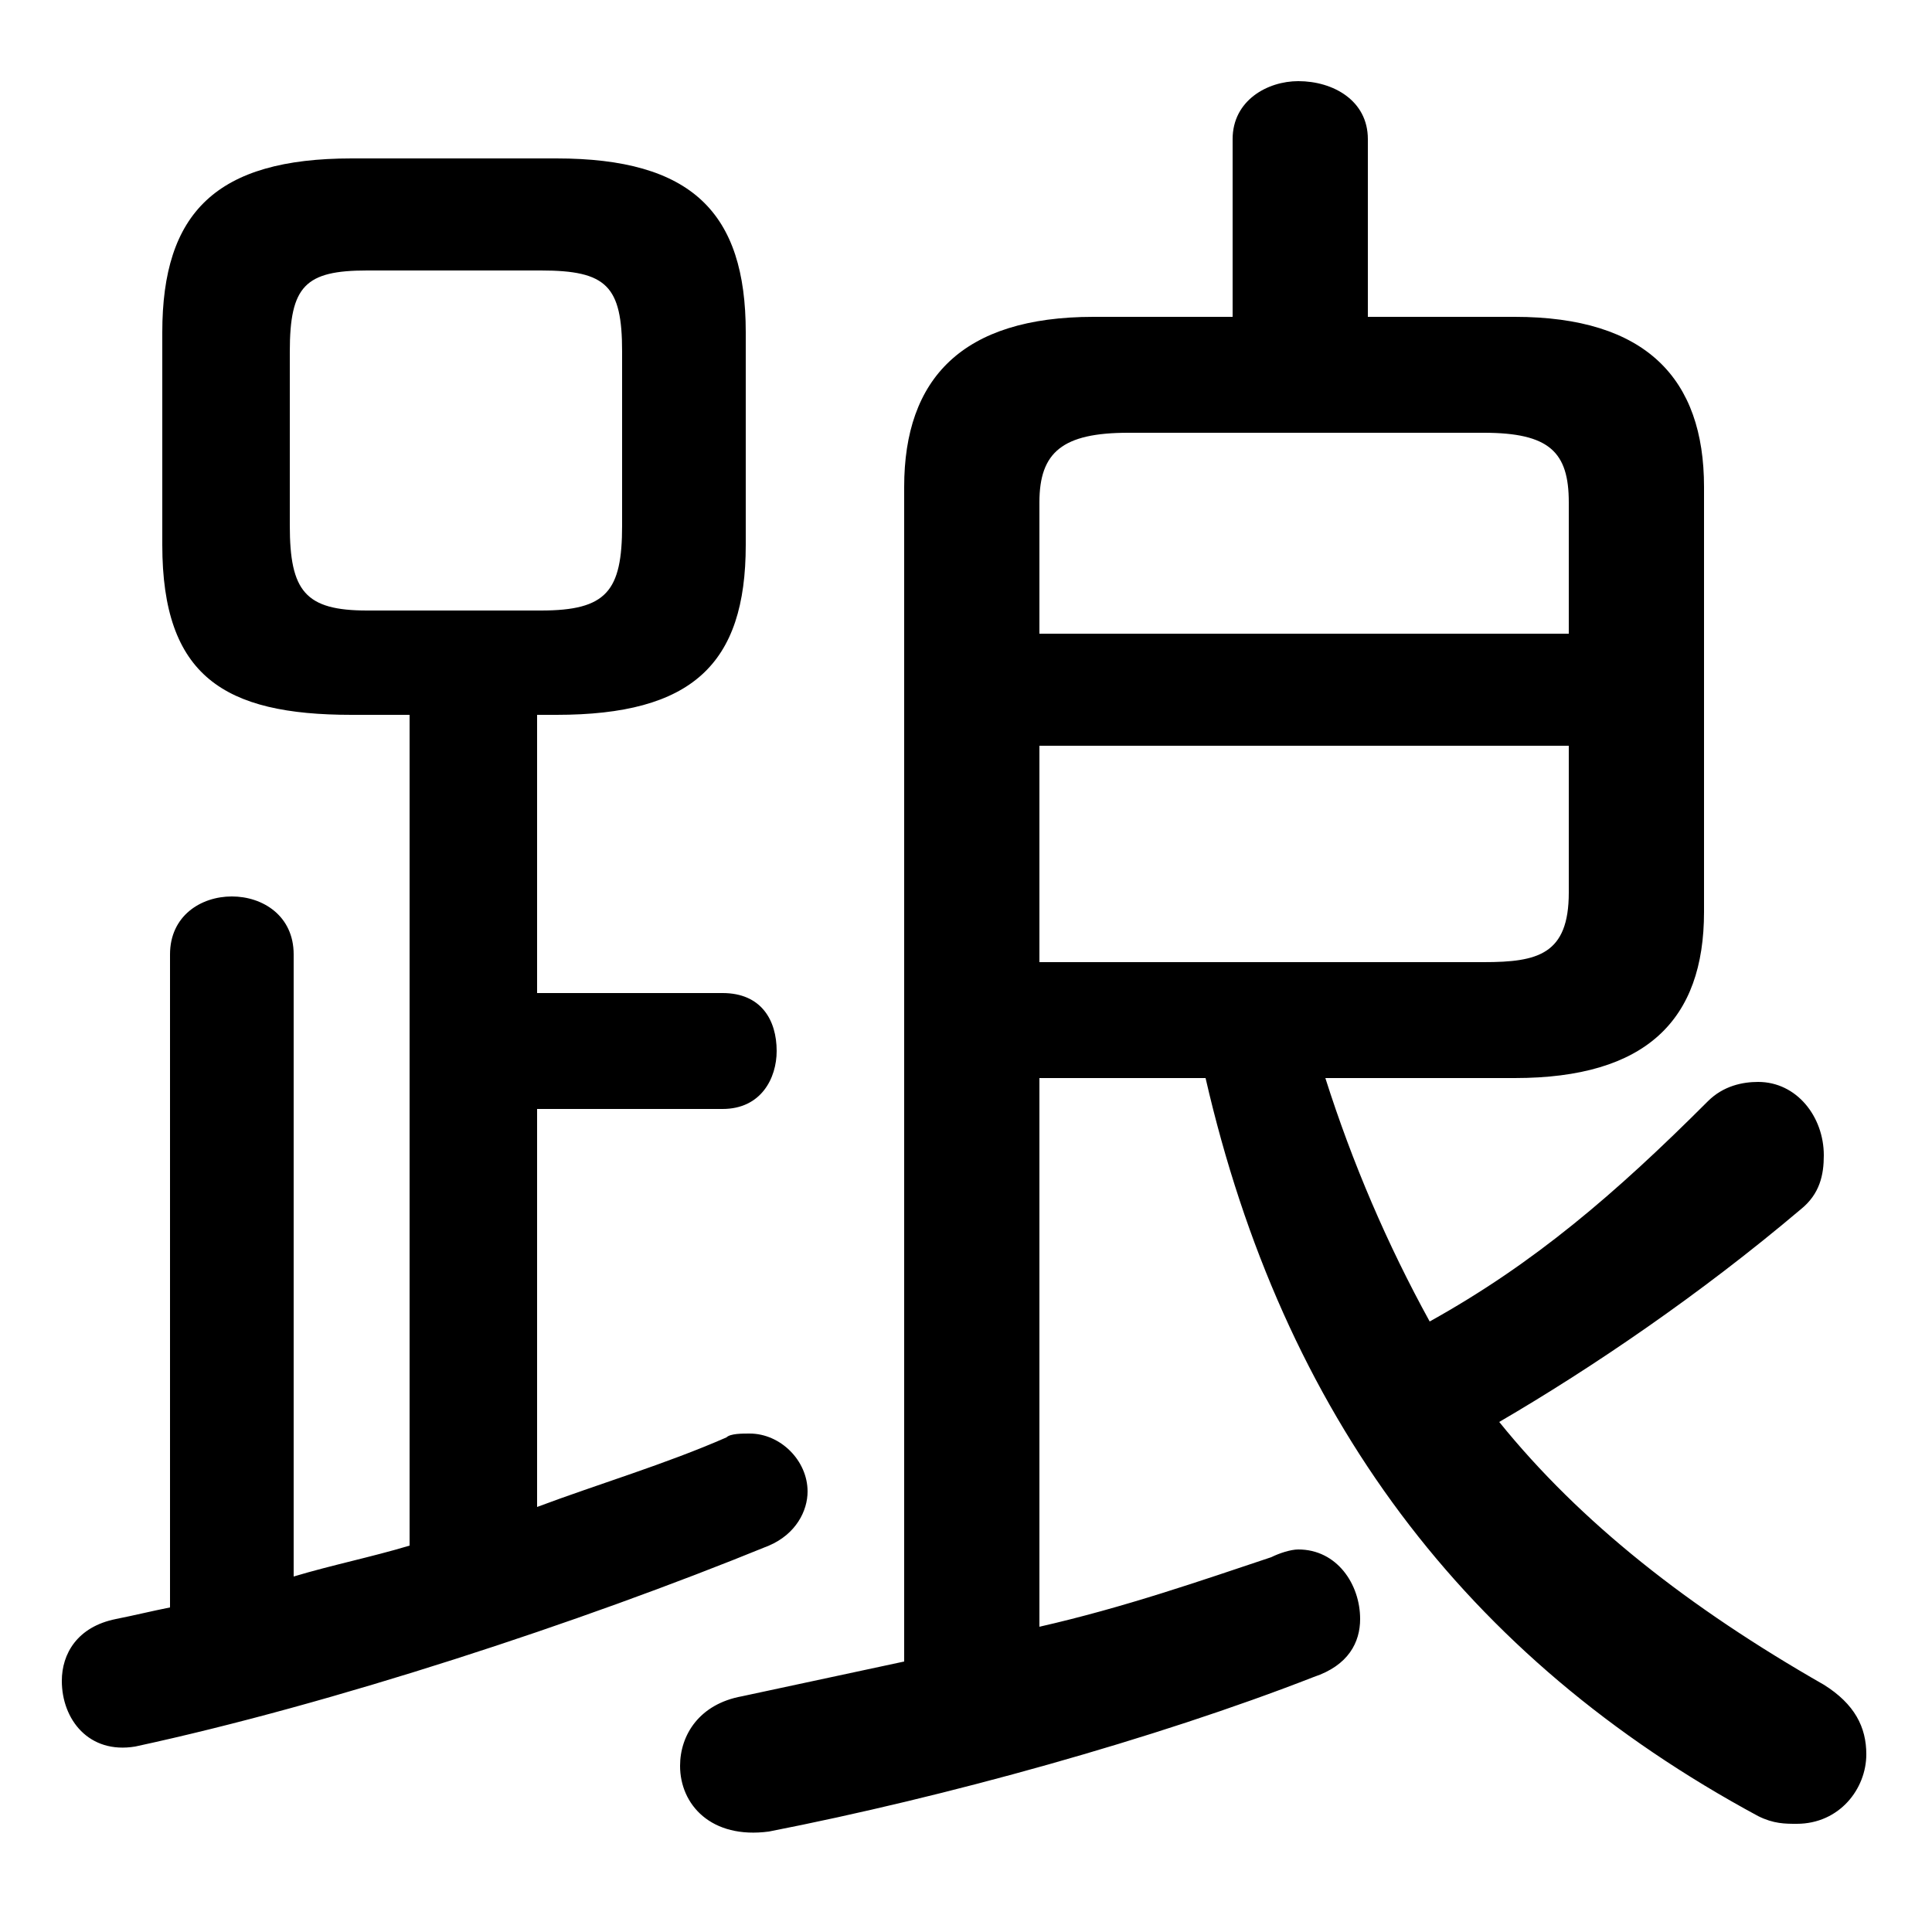 <svg xmlns="http://www.w3.org/2000/svg" viewBox="0 -44.0 50.0 50.0">
    <rect x="0" y="-44.0" width="50.0" height="50.0" fill="#808080" stroke="none"/>
    <g transform="scale(1, -1)">
        <!-- ボディの枠 -->
        <rect x="0" y="-6.0" width="50.0" height="50.0"
            stroke="white" fill="white"/>
        <!-- グリフ座標系の原点 -->
        <circle cx="0" cy="0" r="5" fill="white"/>
        <!-- グリフのアウトライン -->
        <g style="fill:black;stroke:#000000;stroke-width:0;stroke-linecap:round;stroke-linejoin:round;">
        <path d="M 31.2 16.1 C 33.2 7.4 37.9 1.1 45.5 -3.0 C 45.9 -3.2 46.2 -3.2 46.5 -3.2 C 47.6 -3.2 48.3 -2.3 48.3 -1.4 C 48.3 -0.7 48.0 -0.1 47.2 0.4 C 43.7 2.4 40.9 4.6 38.8 7.2 C 41.2 8.6 44.0 10.5 46.6 12.7 C 47.1 13.1 47.2 13.6 47.2 14.1 C 47.2 15.1 46.5 16.0 45.5 16.0 C 45.1 16.0 44.6 15.9 44.2 15.5 C 41.8 13.1 39.7 11.3 37.0 9.8 C 35.9 11.8 35.0 13.9 34.3 16.1 L 39.2 16.1 C 42.6 16.1 44.1 17.6 44.1 20.4 L 44.1 31.4 C 44.1 34.2 42.6 35.8 39.2 35.8 L 35.4 35.8 L 35.4 40.4 C 35.4 41.4 34.5 41.9 33.6 41.9 C 32.8 41.9 31.9 41.4 31.9 40.4 L 31.9 35.8 L 28.3 35.8 C 24.9 35.8 23.4 34.2 23.4 31.4 L 23.4 1.0 C 22.0 0.7 20.6 0.4 19.2 0.1 C 18.1 -0.1 17.6 -0.9 17.6 -1.7 C 17.6 -2.7 18.4 -3.6 19.9 -3.4 C 24.5 -2.5 29.9 -1.0 34.0 0.6 C 34.9 0.9 35.2 1.5 35.2 2.1 C 35.2 3.0 34.6 3.9 33.6 3.9 C 33.4 3.9 33.1 3.8 32.9 3.7 C 31.1 3.1 29.1 2.4 26.9 1.9 L 26.9 16.1 Z M 26.9 19.1 L 26.9 24.7 L 40.6 24.7 L 40.6 20.9 C 40.6 19.3 39.8 19.1 38.4 19.1 Z M 40.6 27.6 L 26.9 27.6 L 26.9 31.0 C 26.9 32.3 27.5 32.8 29.2 32.8 L 38.4 32.8 C 40.1 32.8 40.6 32.3 40.6 31.0 Z M 10.6 25.5 L 10.6 4.0 C 9.6 3.7 8.6 3.5 7.6 3.2 L 7.6 19.3 C 7.6 20.3 6.8 20.8 6.0 20.8 C 5.2 20.8 4.4 20.3 4.4 19.3 L 4.4 2.4 C 3.9 2.3 3.5 2.2 3.0 2.1 C 2.0 1.9 1.6 1.2 1.6 0.5 C 1.6 -0.5 2.3 -1.4 3.5 -1.2 C 8.6 -0.1 15.0 2.0 19.9 4.0 C 20.6 4.3 20.9 4.9 20.9 5.4 C 20.9 6.2 20.2 6.9 19.4 6.9 C 19.2 6.9 18.9 6.9 18.8 6.8 C 17.2 6.1 15.5 5.6 13.9 5.0 L 13.9 15.3 L 18.7 15.3 C 19.7 15.3 20.1 16.1 20.1 16.8 C 20.1 17.6 19.7 18.3 18.7 18.3 L 13.9 18.3 L 13.9 25.5 L 14.4 25.5 C 17.9 25.5 19.3 26.8 19.3 29.9 L 19.3 35.4 C 19.3 38.5 17.9 39.9 14.4 39.9 L 9.1 39.9 C 5.6 39.9 4.2 38.5 4.2 35.4 L 4.2 29.9 C 4.2 26.5 5.8 25.5 9.1 25.5 Z M 9.5 28.2 C 7.9 28.2 7.5 28.7 7.5 30.4 L 7.5 34.9 C 7.5 36.6 7.9 37.0 9.5 37.0 L 14.0 37.0 C 15.7 37.0 16.1 36.6 16.1 34.9 L 16.1 30.4 C 16.1 28.7 15.7 28.2 14.0 28.2 Z"/>
    </g>
    </g>
</svg>
